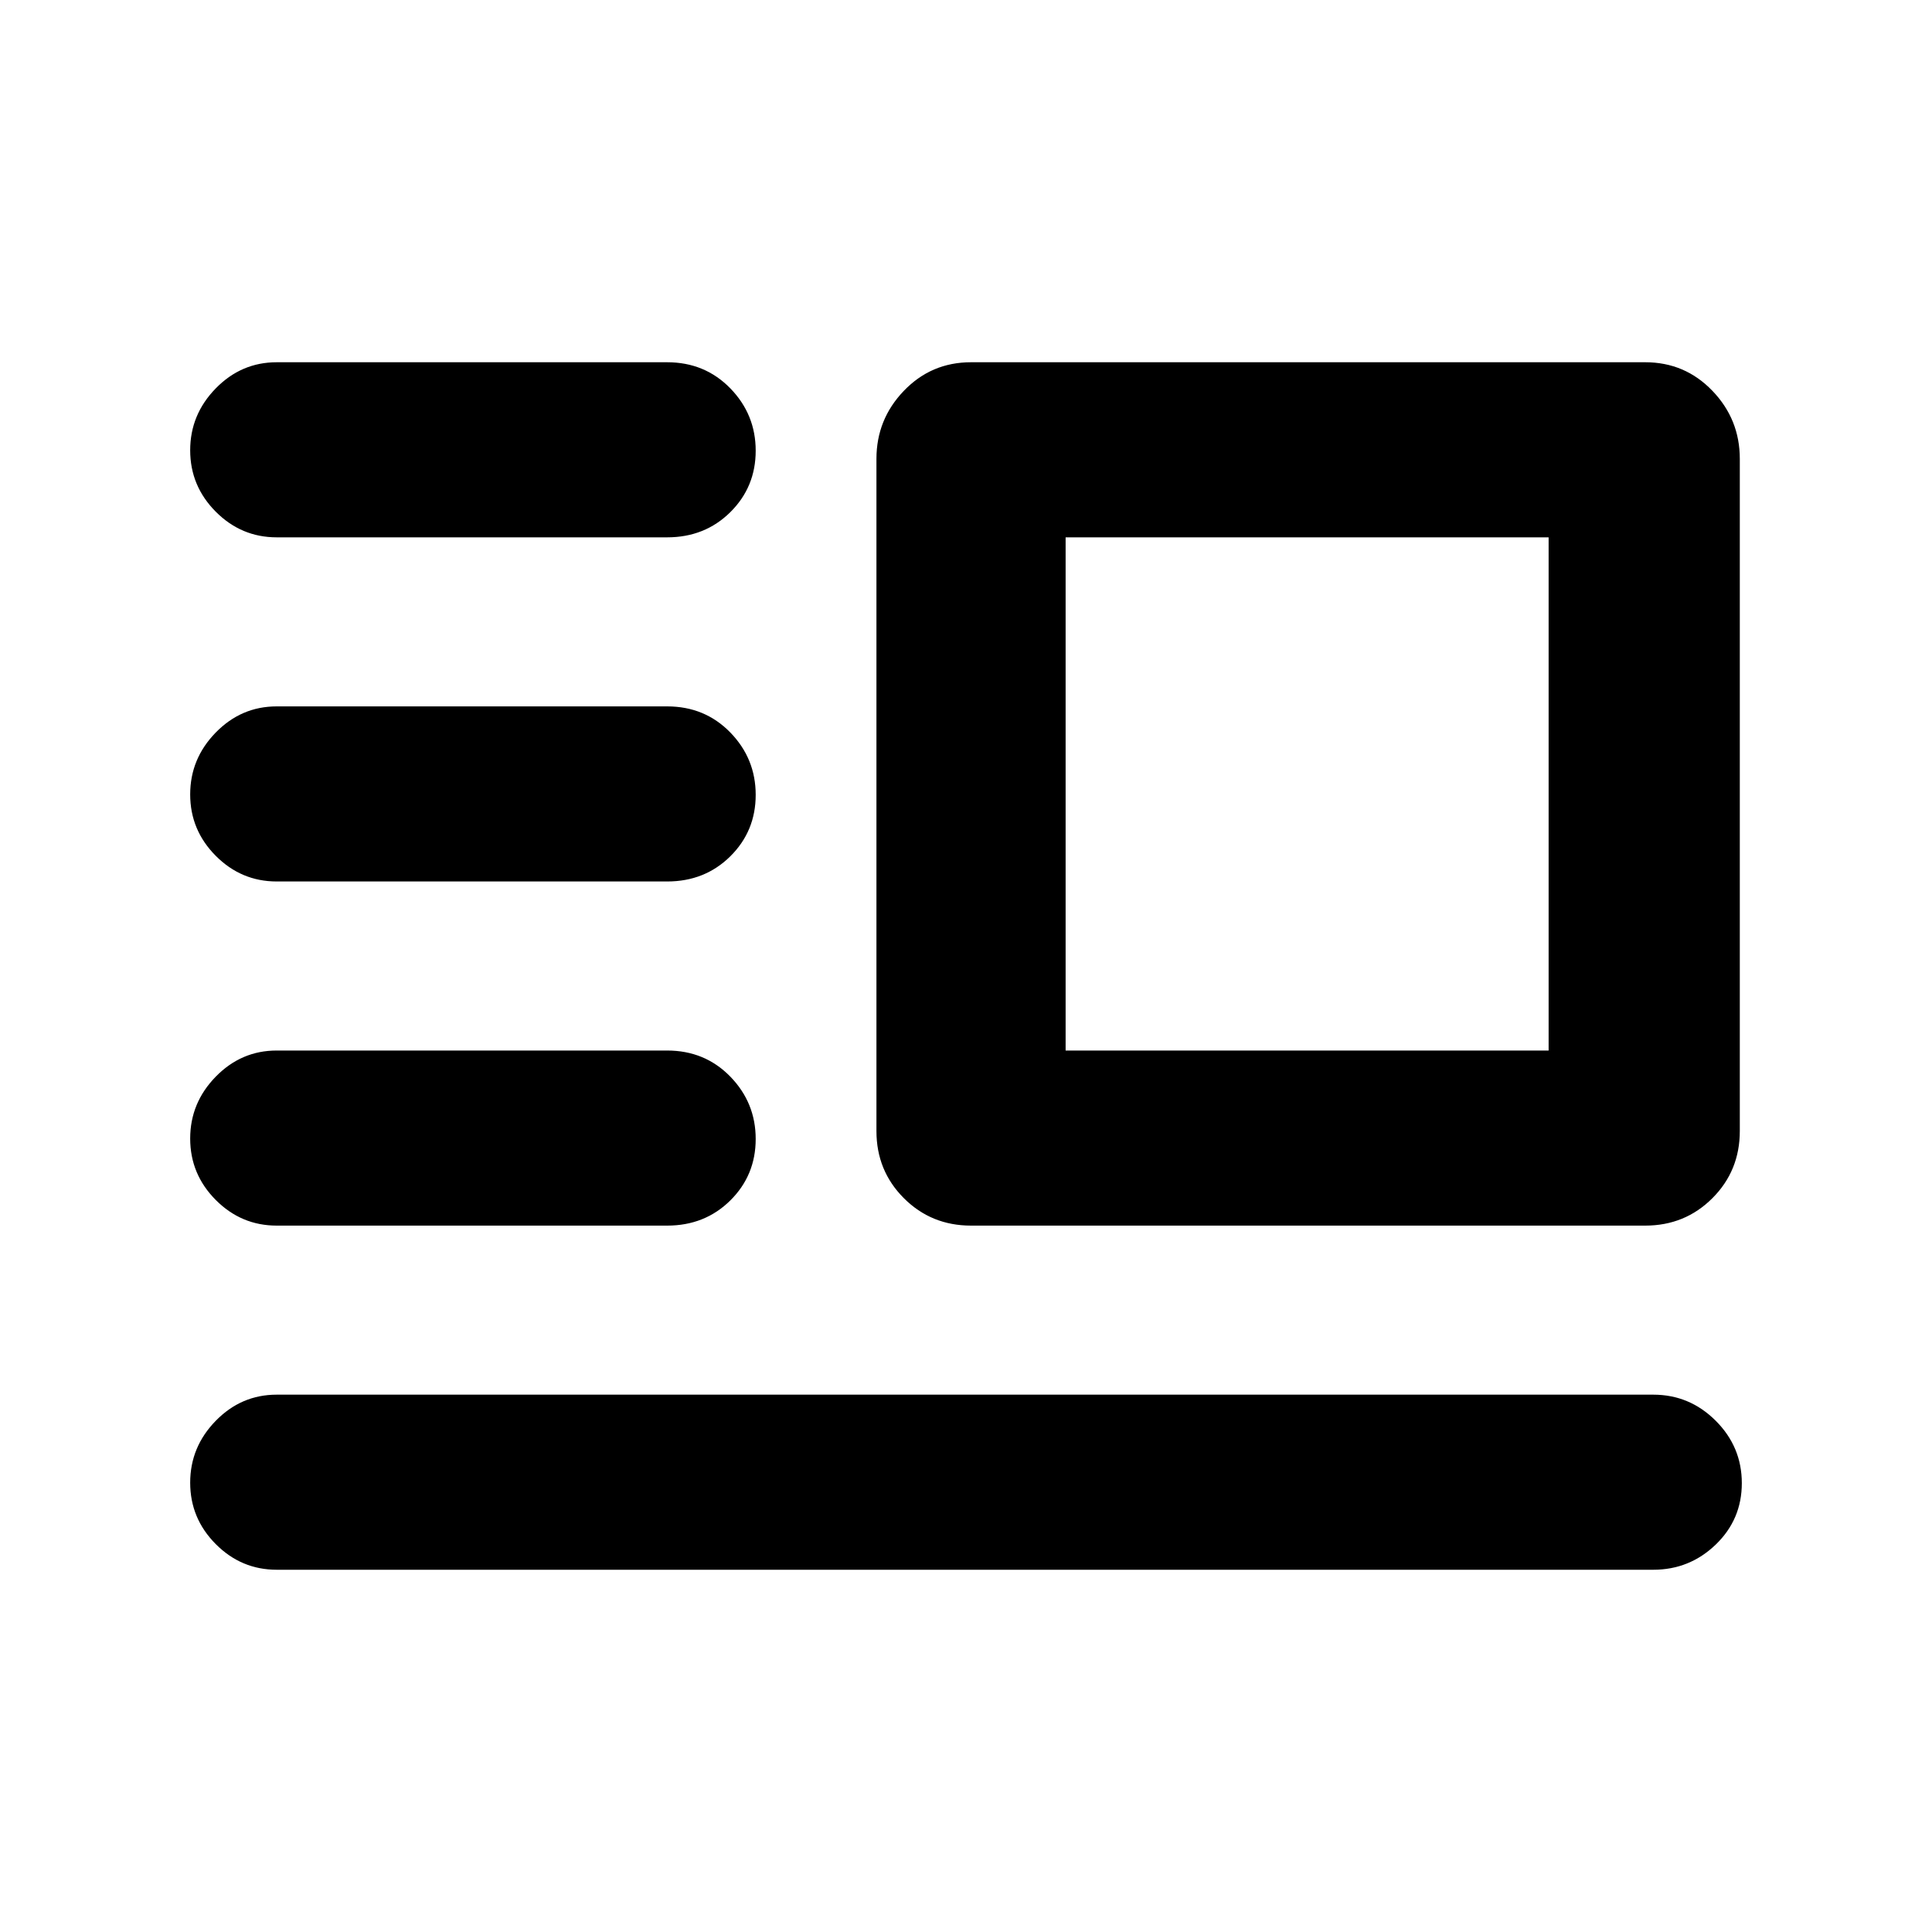 <svg height="48" viewBox="0 -960 960 960" width="48" xmlns="http://www.w3.org/2000/svg">
  <defs>
    <style type="text/css" id="current-color-scheme">.ColorScheme-Text { color:#000000; }</style>
  </defs><path class="ColorScheme-Text" fill="currentColor" d="m482.5-351c-13.167 0-24.29-4.54-33.37-13.63-9.087-9.08-13.63-20.2-13.63-33.37v-334c0-13.09 4.543-24.36 13.63-33.81 9.08-9.46 20.203-14.19 33.37-14.19h335c13.167 0 24.293 4.73 33.38 14.19 9.08 9.45 13.62 20.72 13.62 33.81v334c0 13.17-4.54 24.29-13.62 33.37-9.087 9.09-20.213 13.63-33.38 13.63zm47-87h240v-255h-240zm-392 258c-11.747 0-21.85-4.25-30.31-12.76s-12.69-18.68-12.69-30.5c0-11.83 4.23-22.07 12.69-30.74s18.563-13 30.31-13h684c12.033 0 22.377 4.32 31.03 12.96 8.647 8.65 12.97 18.98 12.97 31 0 12.03-4.323 22.21-12.97 30.54-8.653 8.33-18.997 12.5-31.03 12.5zm0-171c-11.747 0-21.85-4.25-30.31-12.76s-12.69-18.68-12.69-30.5c0-11.83 4.23-22.07 12.69-30.74s18.563-13 30.31-13h194c12.5 0 22.96 4.32 31.38 12.96 8.413 8.65 12.62 18.98 12.62 31 0 12.03-4.207 22.21-12.62 30.54-8.42 8.33-18.88 12.5-31.38 12.5zm0-171c-11.747 0-21.85-4.25-30.31-12.76s-12.69-18.68-12.69-30.5c0-11.83 4.23-22.07 12.69-30.74s18.563-13 30.31-13h194c12.5 0 22.96 4.32 31.38 12.96 8.413 8.65 12.62 18.98 12.62 31 0 12.03-4.207 22.21-12.62 30.54-8.42 8.33-18.88 12.5-31.38 12.5zm0-171c-11.747 0-21.85-4.25-30.31-12.76s-12.69-18.68-12.69-30.5c0-11.83 4.23-22.07 12.69-30.74s18.563-13 30.31-13h194c12.5 0 22.96 4.32 31.38 12.96 8.413 8.65 12.62 18.98 12.62 31 0 12.03-4.207 22.21-12.62 30.54-8.42 8.33-18.88 12.5-31.38 12.5z"/></svg>